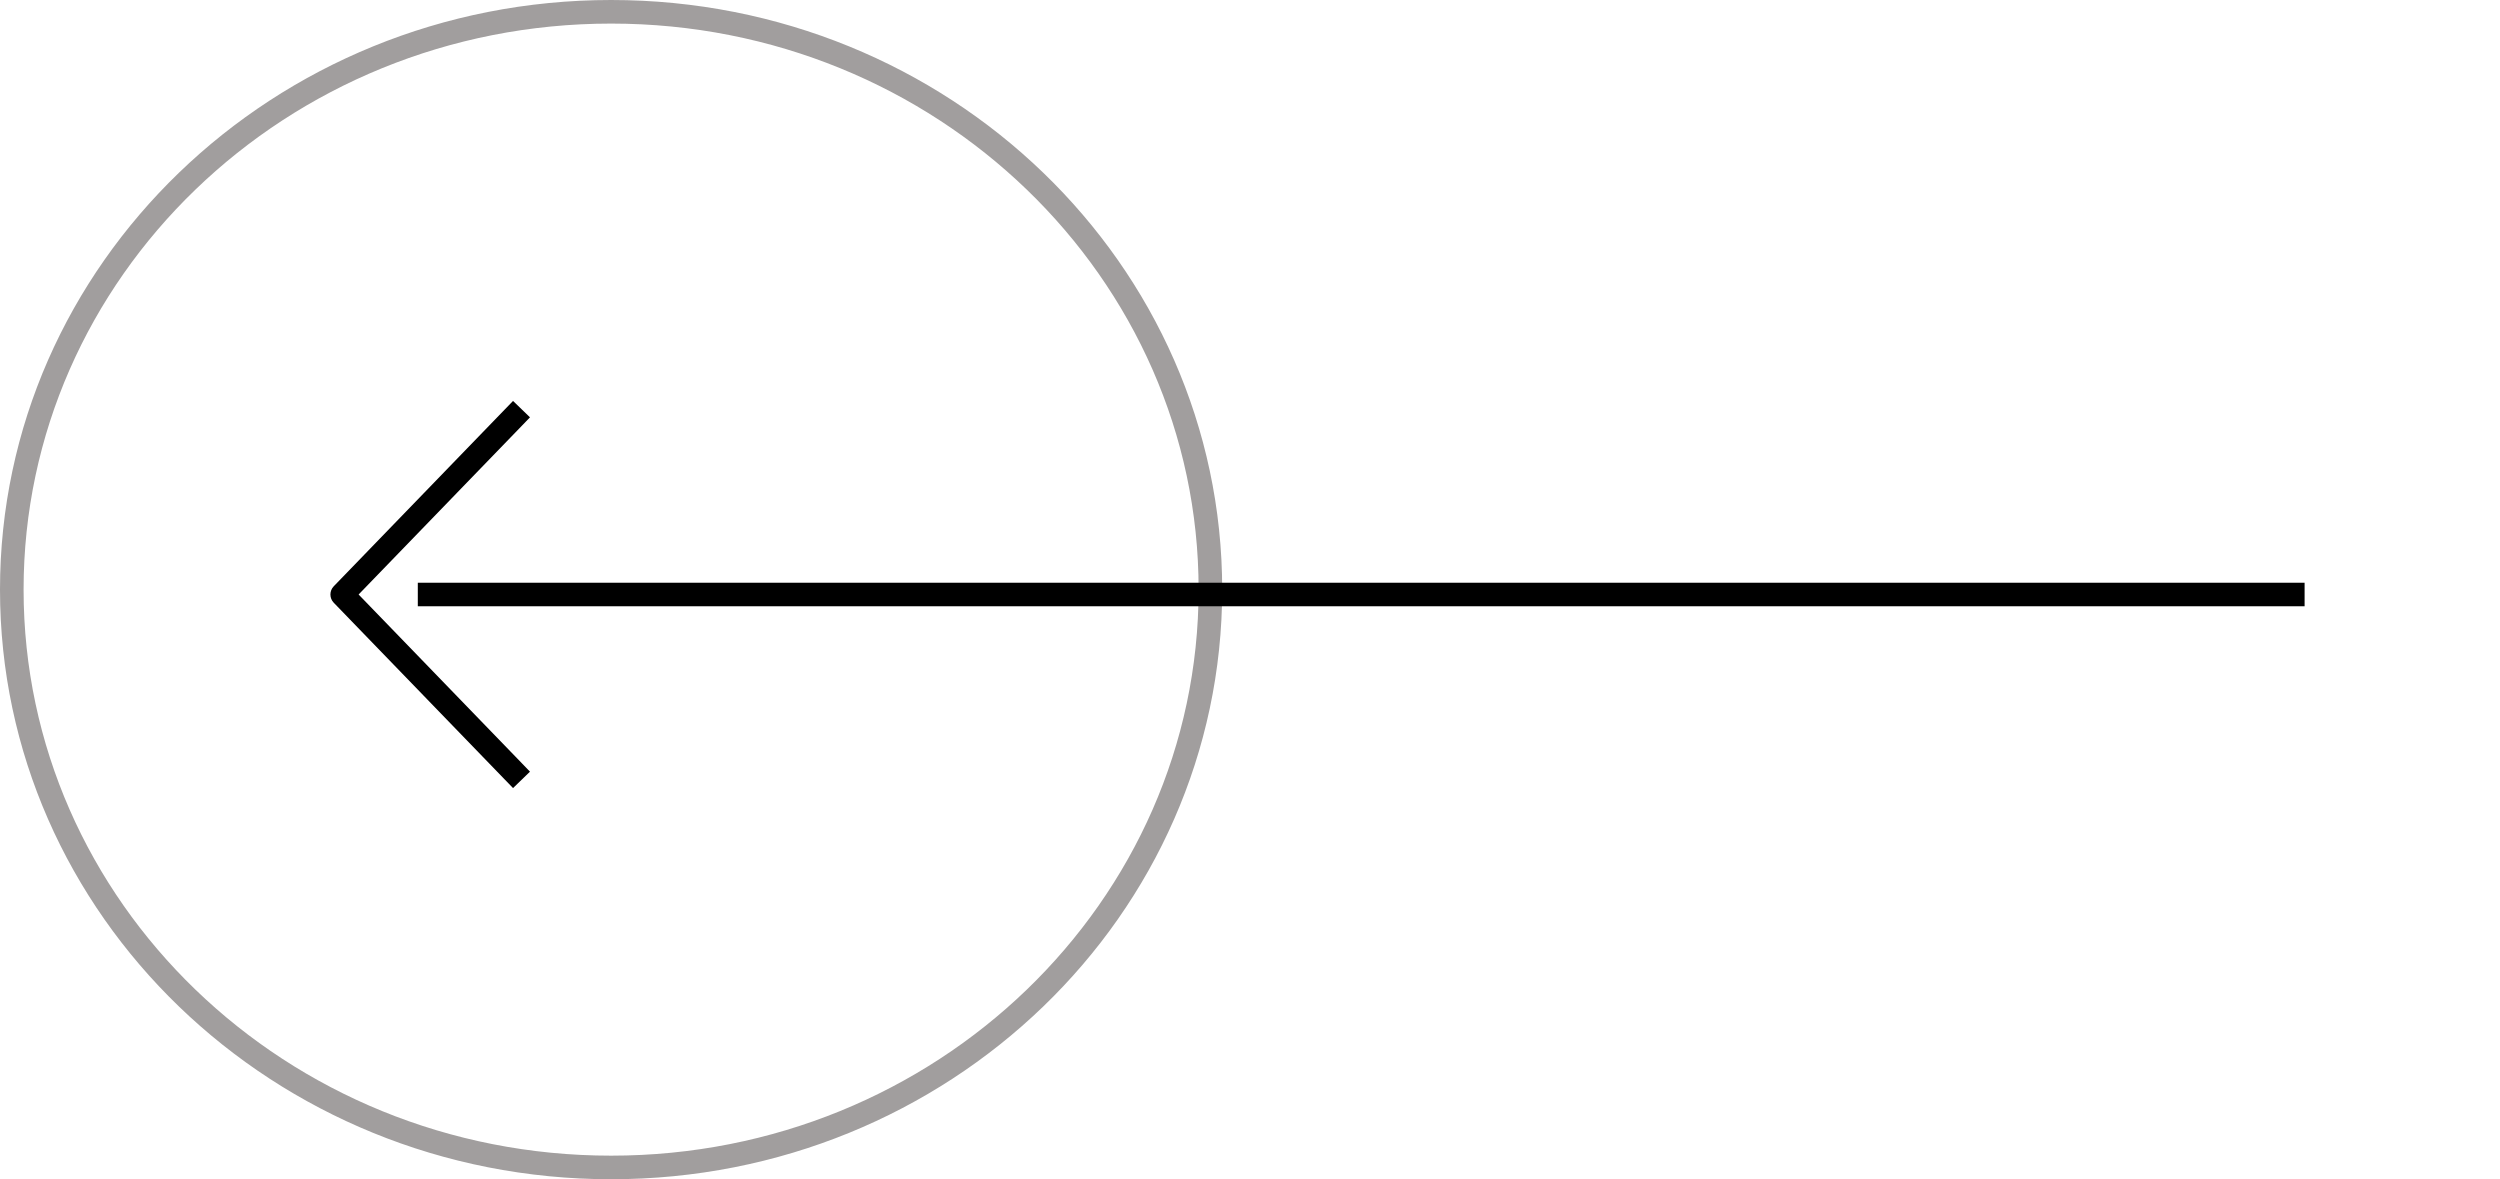 <svg width="106" height="50" viewBox="0 0 106 50" fill="none" xmlns="http://www.w3.org/2000/svg">
<path d="M51.321 25C51.321 38.514 39.962 49.5 25.911 49.5C11.86 49.5 0.5 38.514 0.5 25C0.5 11.486 11.86 0.5 25.911 0.5C39.962 0.5 51.321 11.486 51.321 25Z" stroke="#A19E9E"/>
<g clip-path="url(#clip0_337_44)">
<path fill-rule="evenodd" clip-rule="evenodd" d="M22.124 32.359L22.471 32.719L21.753 33.414L21.405 33.055L14.15 25.555C13.963 25.361 13.963 25.053 14.15 24.859L21.405 17.359L21.753 17L22.471 17.695L22.124 18.055L15.205 25.207L22.124 32.359ZM17.715 24.707H97.715V25.707H17.715V24.707Z" fill="black"/>
</g>
<defs>
<clipPath id="clip0_337_44">
<rect width="28" height="99.497" fill="white" transform="matrix(0 -1 -1 0 105.715 39)"/>
</clipPath>
</defs>
</svg>

